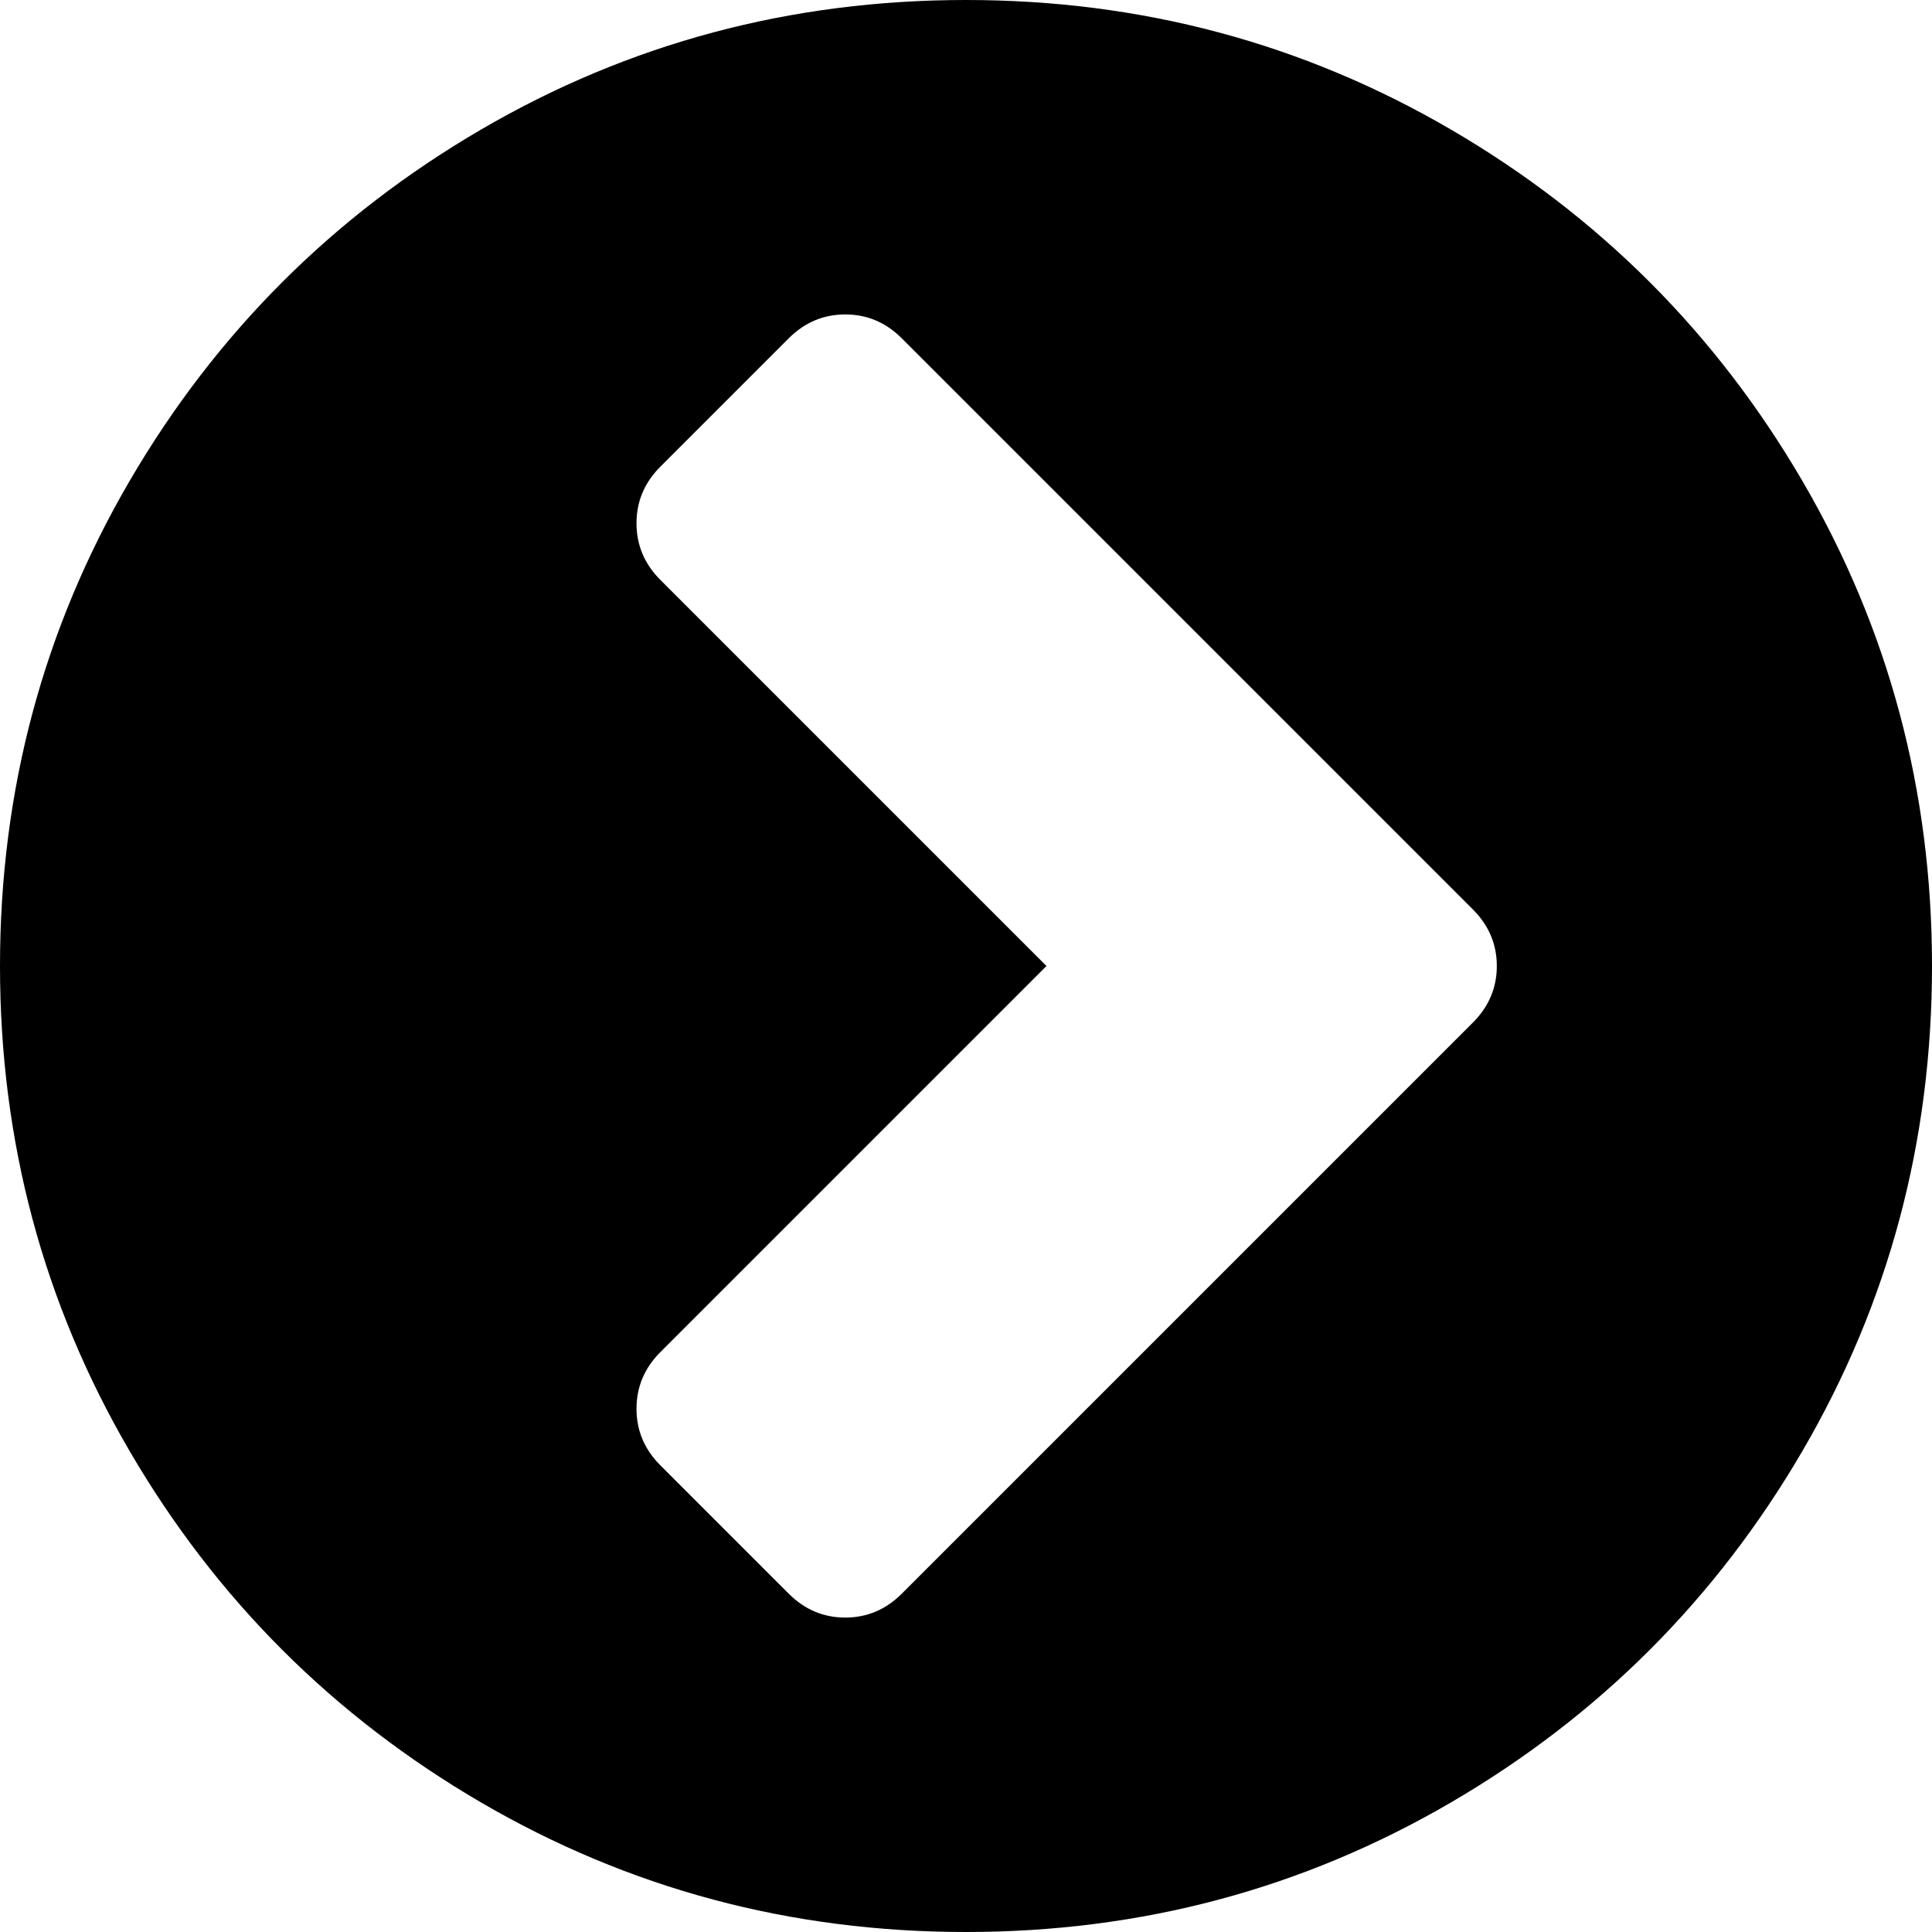 ﻿<?xml version="1.0" encoding="utf-8"?>
<svg version="1.1" xmlns:xlink="http://www.w3.org/1999/xlink" width="20px" height="20px" xmlns="http://www.w3.org/2000/svg">
  <g transform="matrix(1 0 0 1 -214 -145 )">
    <path d="M 8.75 16.745  C 8.976 16.745  9.171 16.662  9.336 16.497  L 15.247 10.586  C 15.412 10.421  15.495 10.226  15.495 10  C 15.495 9.774  15.412 9.579  15.247 9.414  L 9.336 3.503  C 9.171 3.338  8.976 3.255  8.75 3.255  C 8.524 3.255  8.329 3.338  8.164 3.503  L 6.836 4.831  C 6.671 4.996  6.589 5.191  6.589 5.417  C 6.589 5.642  6.671 5.838  6.836 6.003  L 10.833 10  L 6.836 13.997  C 6.671 14.162  6.589 14.358  6.589 14.583  C 6.589 14.809  6.671 15.004  6.836 15.169  L 8.164 16.497  C 8.329 16.662  8.524 16.745  8.75 16.745  Z M 18.659 4.98  C 19.553 6.513  20 8.186  20 10  C 20 11.814  19.553 13.487  18.659 15.02  C 17.765 16.552  16.552 17.765  15.02 18.659  C 13.487 19.553  11.814 20  10 20  C 8.186 20  6.513 19.553  4.98 18.659  C 3.448 17.765  2.235 16.552  1.341 15.02  C 0.447 13.487  0 11.814  0 10  C 0 8.186  0.447 6.513  1.341 4.98  C 2.235 3.448  3.448 2.235  4.98 1.341  C 6.513 0.447  8.186 0  10 0  C 11.814 0  13.487 0.447  15.02 1.341  C 16.552 2.235  17.765 3.448  18.659 4.98  Z " fill-rule="nonzero" fill="#000000" stroke="none" transform="matrix(1 0 0 1 214 145 )" />
  </g>
</svg>
